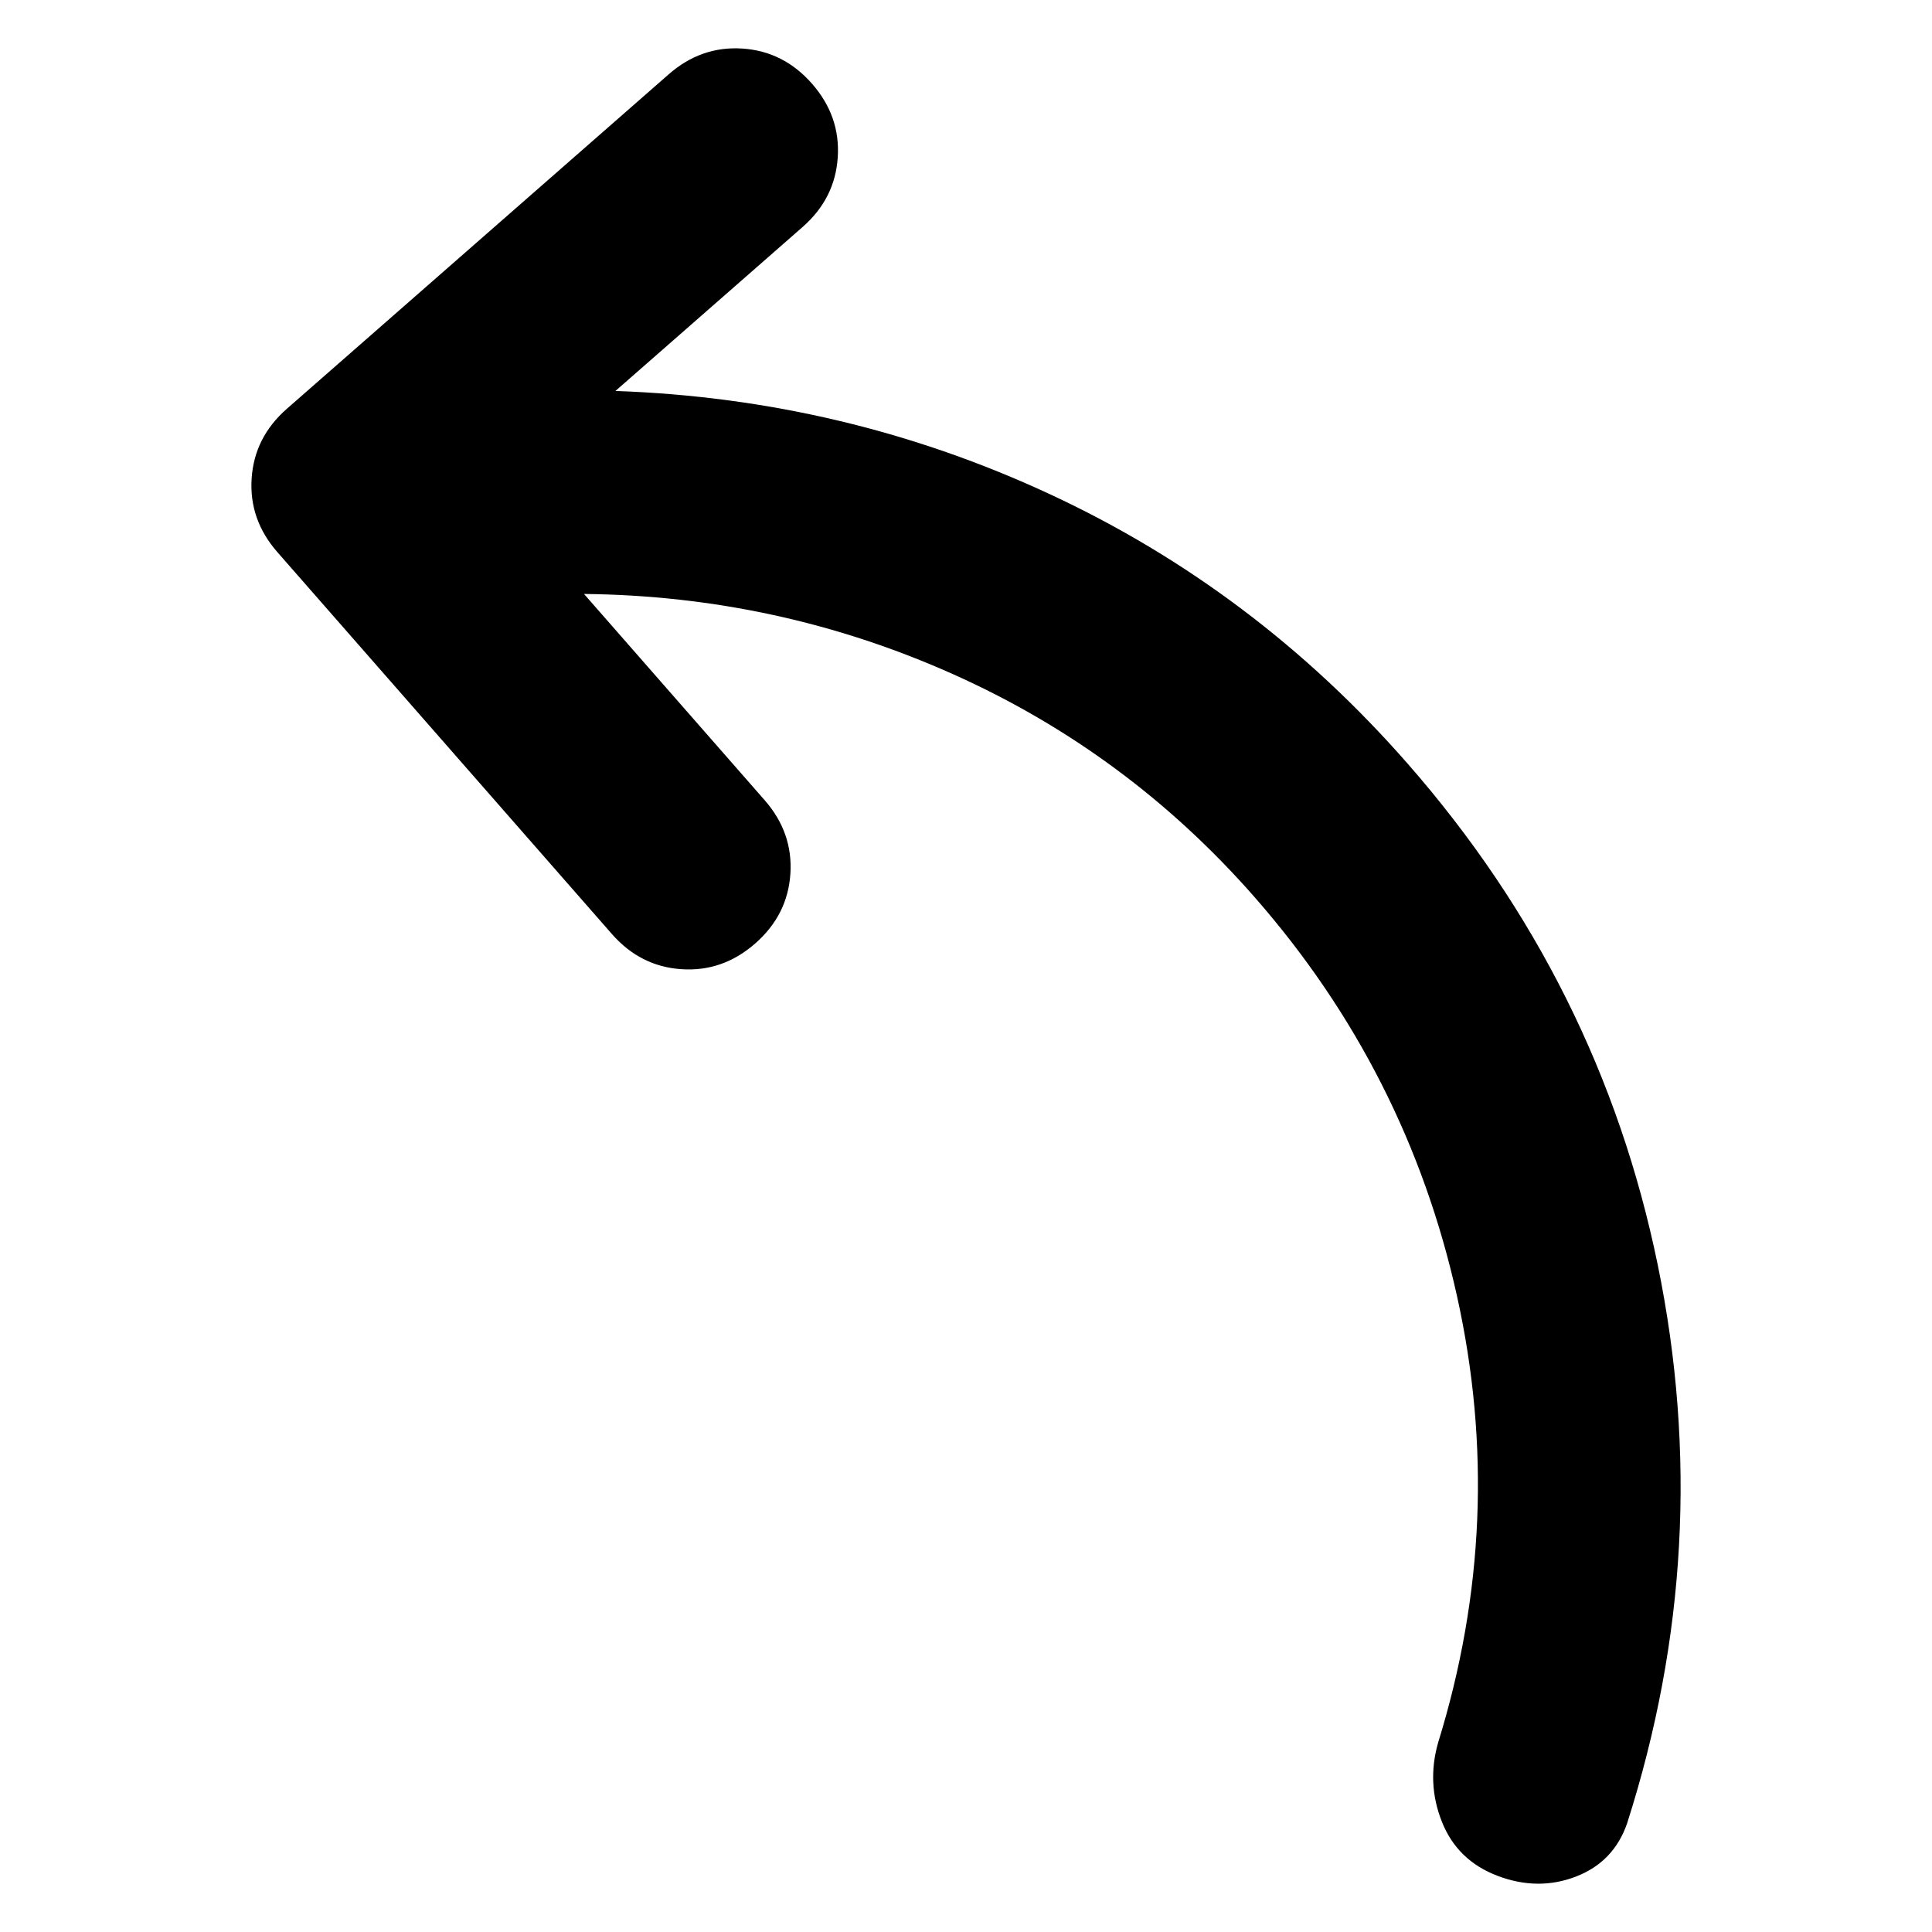 <svg
  xmlns="http://www.w3.org/2000/svg"
  viewBox="0 0 100 100"
  height="1"
  width="1"
>
  <path
    d="m 30.228,30.743 q 10.05,0.106 19.094,4.149 9.044,4.043 15.625,11.555 7.879,8.995 10.463,20.619 2.584,11.624 -0.97,23.122 -0.605,2.102 0.194,4.11 0.798,2.008 2.888,2.798 2.089,0.79 4.048,0.035 1.959,-0.755 2.65,-2.758 4.578,-14.317 1.585,-28.901 -2.993,-14.584 -12.95,-25.951 -7.879,-8.995 -18.494,-13.933 -10.615,-4.939 -22.506,-5.352 l 9.686,-8.485 q 1.68,-1.472 1.821,-3.604 0.141,-2.132 -1.331,-3.813 -1.472,-1.68 -3.604,-1.821 -2.132,-0.141 -3.813,1.331 L 14.846,21.16 q -1.68,1.472 -1.821,3.604 -0.141,2.132 1.331,3.813 l 17.316,19.768 q 1.472,1.68 3.604,1.821 2.132,0.141 3.813,-1.331 1.68,-1.472 1.821,-3.604 0.141,-2.132 -1.331,-3.813 z"
    style="stroke-width:0.131" 
	/>
</svg>
